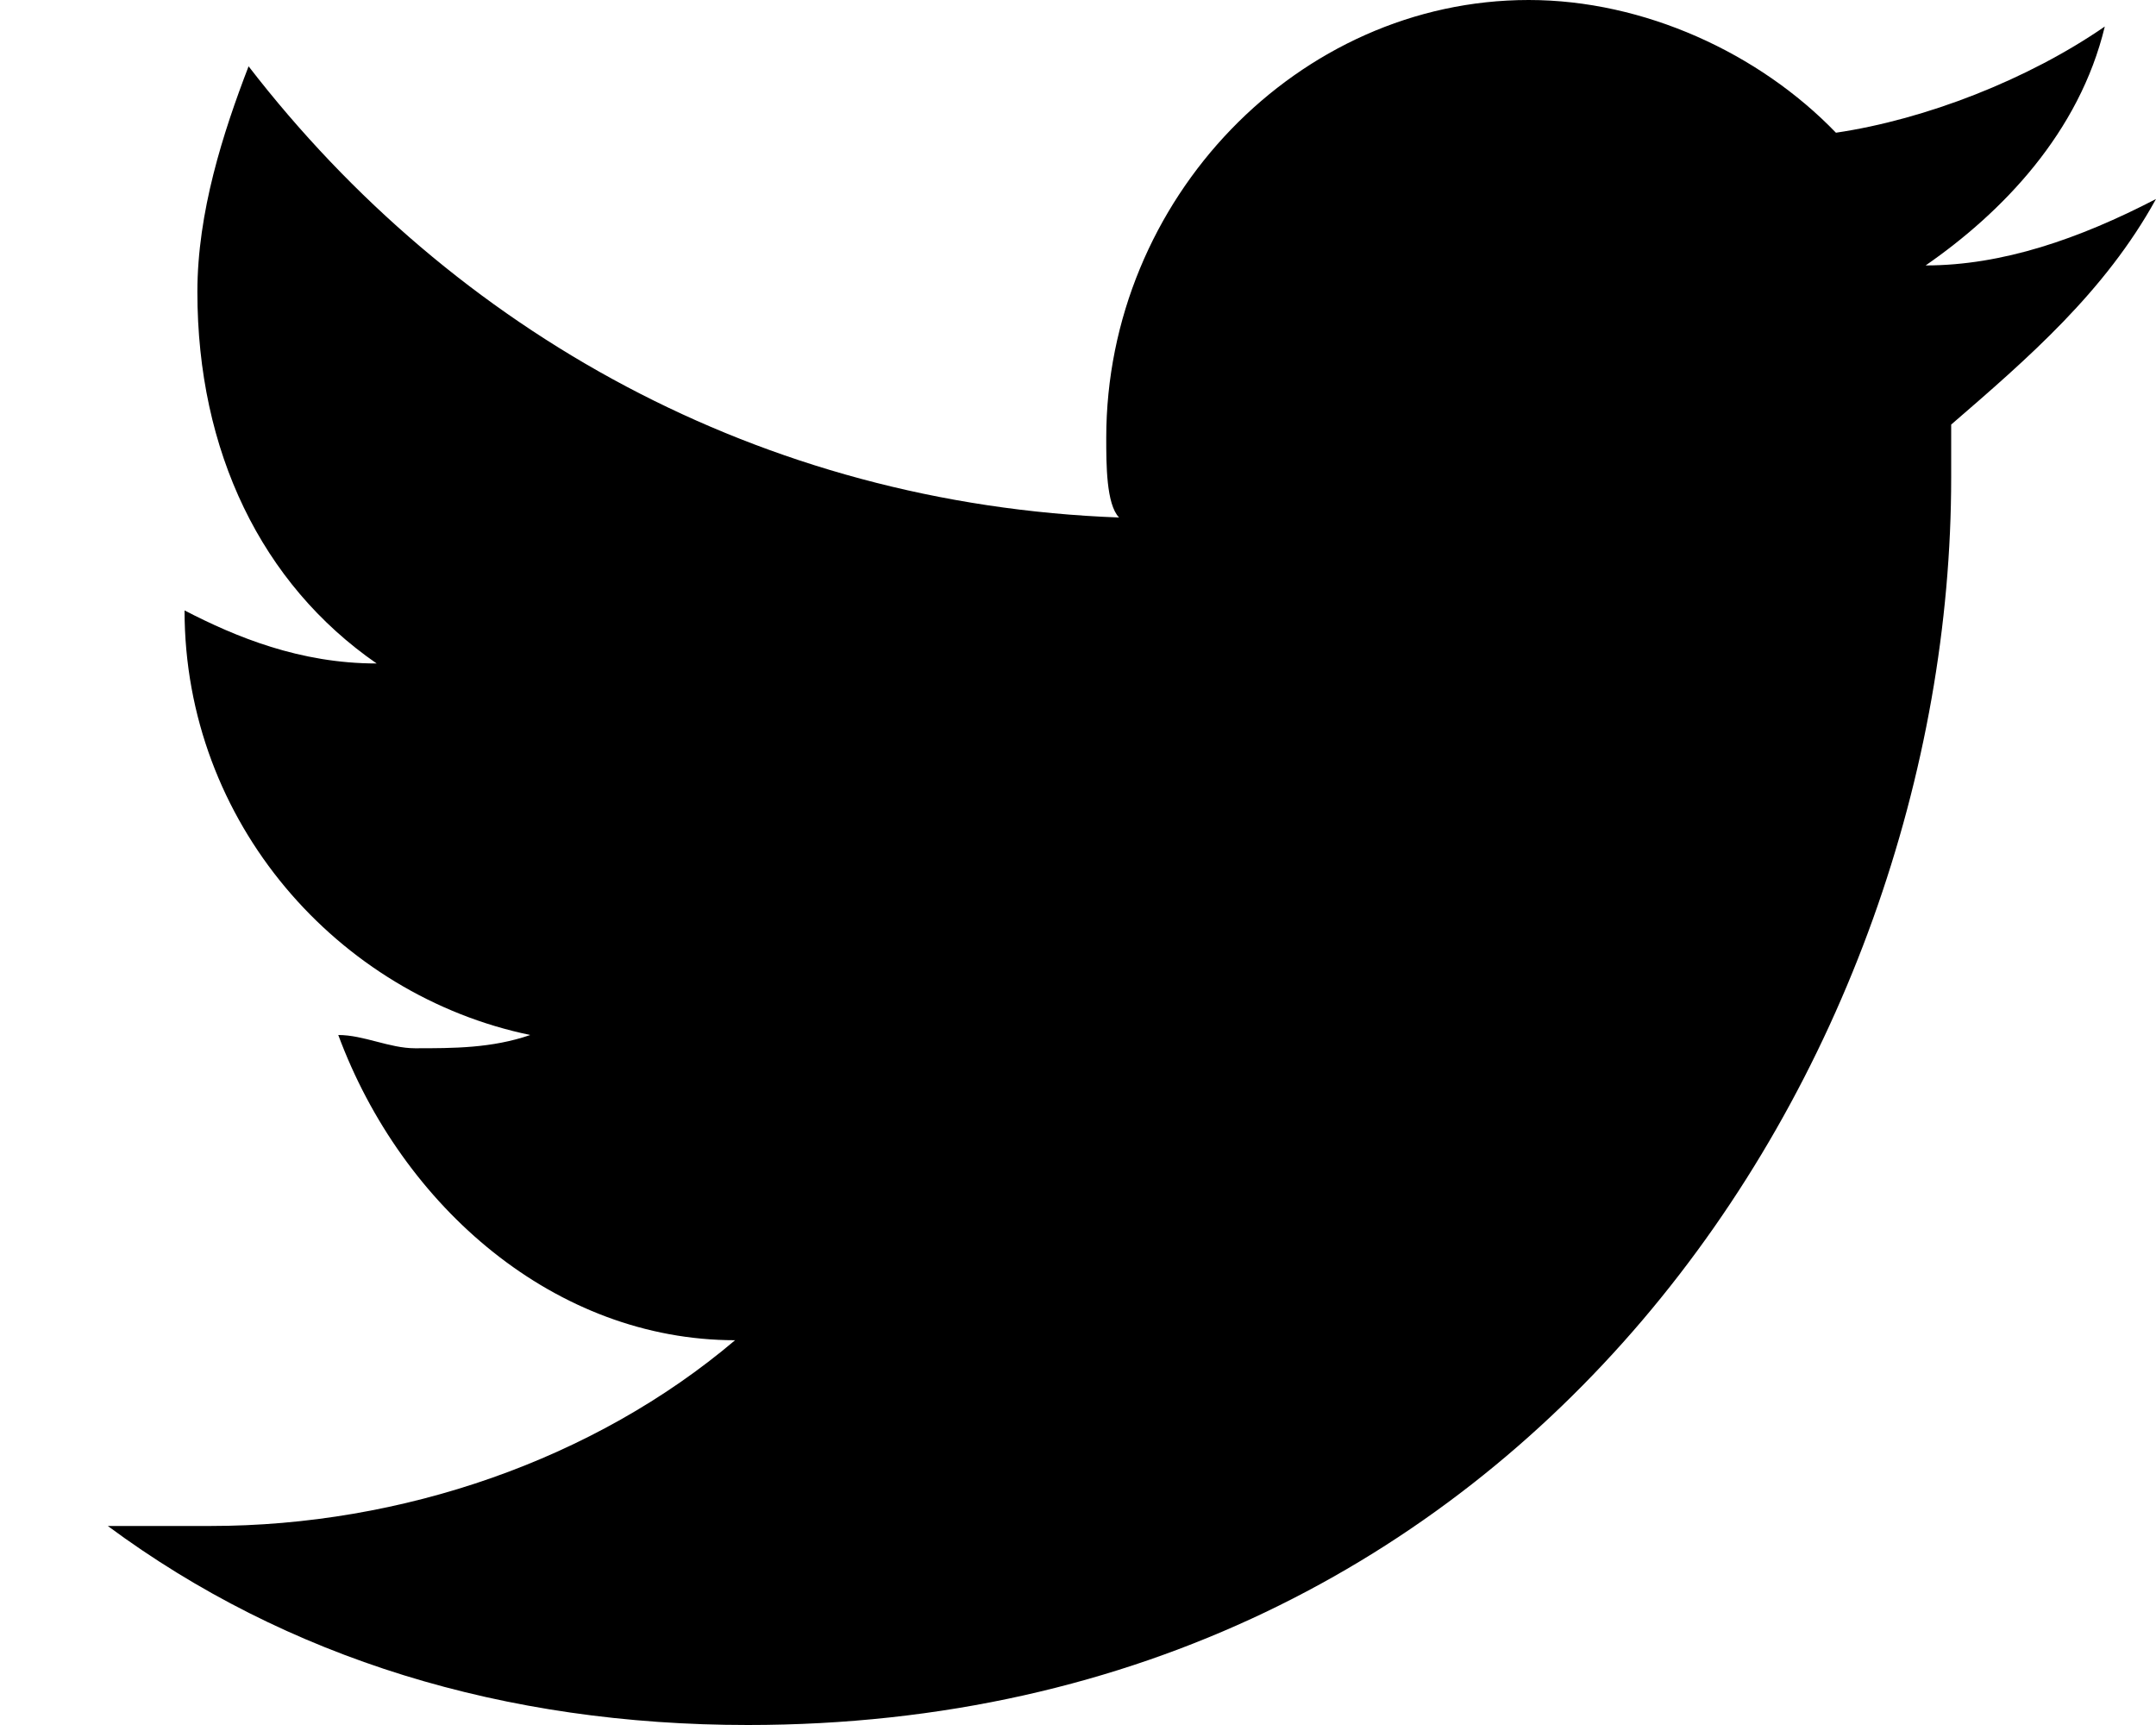 <svg xmlns="http://www.w3.org/2000/svg" viewBox="0 0 20 16" comment="discasset/1.2">
    
    <g>
        <path className="undefined" fill="B9BBBE" d="M1,14.154 L1.95,14.154 C3.731,14.154 5.513,13.538 6.819,12.431 C5.156,12.431 3.731,11.2 3.138,9.6 C3.375,9.6 3.612,9.723 3.85,9.723 C4.206,9.723 4.562,9.723 4.919,9.6 C3.138,9.231 1.712,7.631 1.712,5.662 C2.188,5.908 2.781,6.154 3.494,6.154 C2.425,5.415 1.831,4.185 1.831,2.708 C1.831,1.969 2.069,1.231 2.306,0.615 C4.206,3.077 7.056,4.677 10.381,4.8 C10.262,4.677 10.262,4.308 10.262,4.062 C10.262,1.846 12.044,0 14.181,0 C15.25,0 16.319,0.492 17.031,1.231 C17.863,1.108 18.812,0.738 19.525,0.246 C19.288,1.231 18.575,1.969 17.863,2.462 C18.575,2.462 19.288,2.215 20,1.846 C19.525,2.708 18.812,3.323 18.1,3.938 L18.1,4.431 C18.1,9.846 14.181,16 6.938,16 C4.681,16 2.663,15.385 1,14.154 Z"/>
    </g>
</svg>